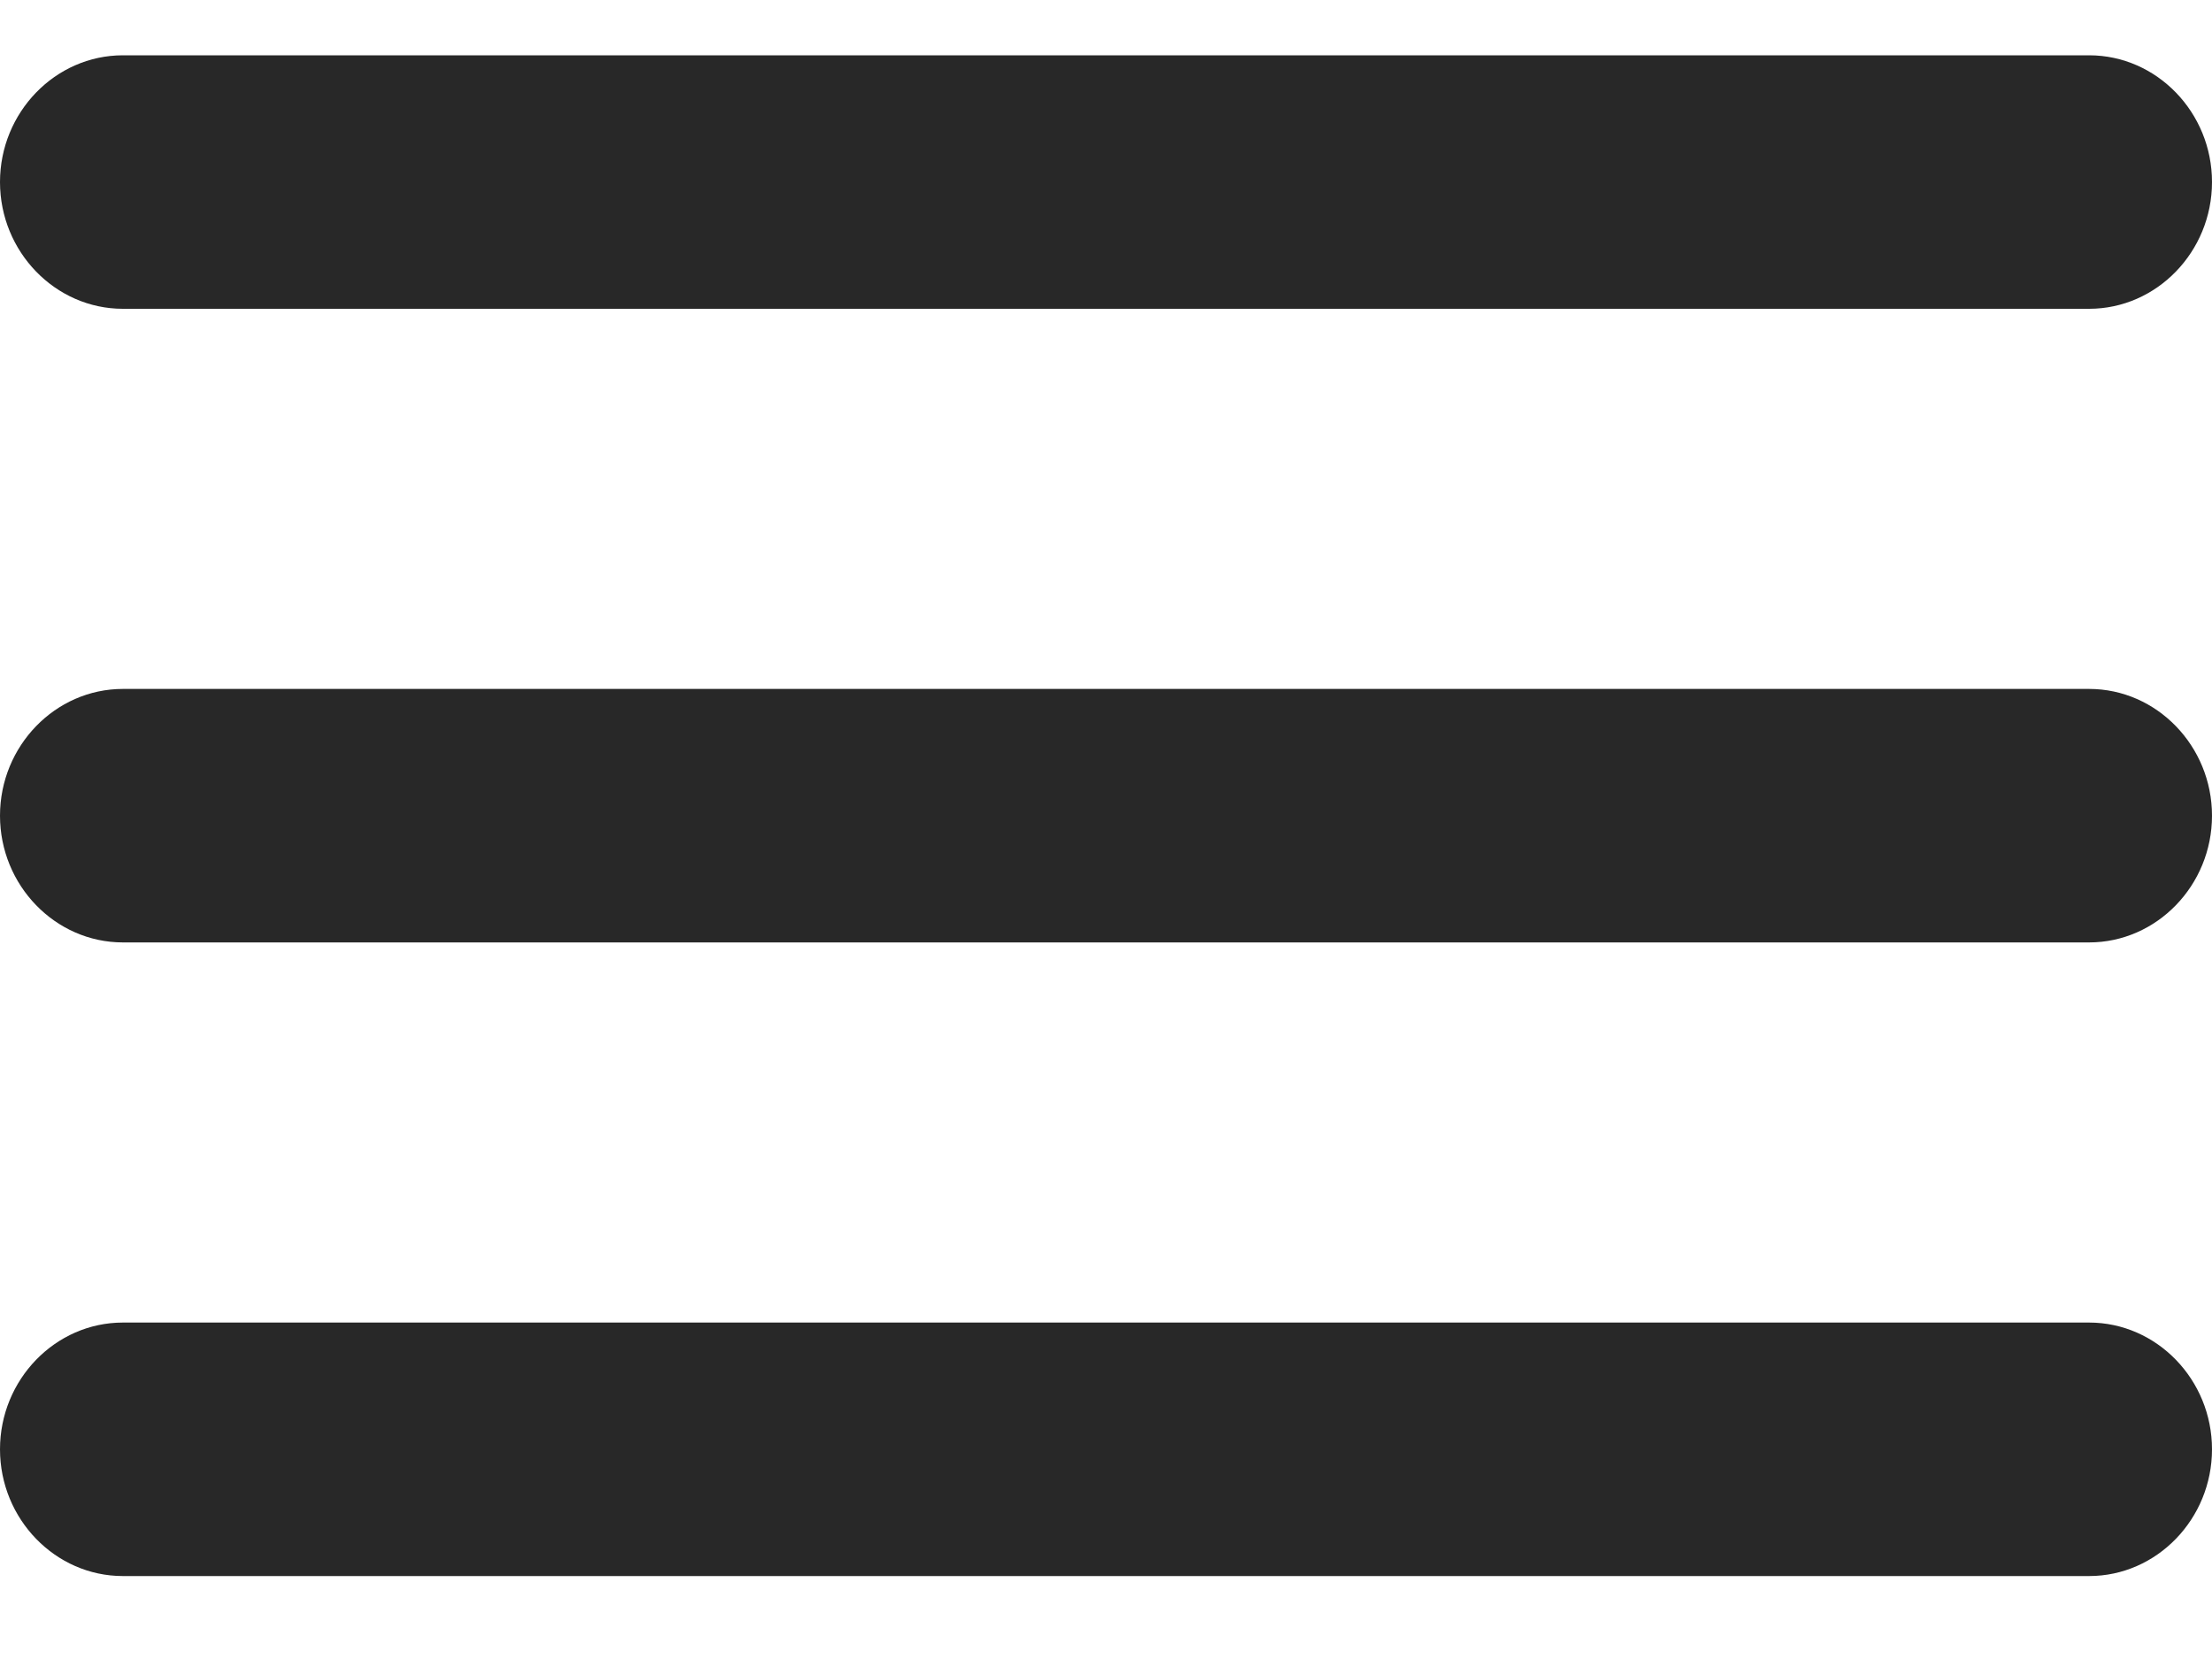 <svg width="20" height="15" viewBox="0 0 20 15" fill="none" xmlns="http://www.w3.org/2000/svg">
<path d="M1.111 14.25H18.889C19.5 14.25 20 13.734 20 13.104C20 12.474 19.5 11.958 18.889 11.958H1.111C0.5 11.958 0 12.474 0 13.104C0 13.734 0.5 14.25 1.111 14.25ZM1.111 8.521H18.889C19.5 8.521 20 8.005 20 7.375C20 6.745 19.5 6.229 18.889 6.229H1.111C0.5 6.229 0 6.745 0 7.375C0 8.005 0.5 8.521 1.111 8.521ZM0 1.646C0 2.276 0.5 2.792 1.111 2.792H18.889C19.5 2.792 20 2.276 20 1.646C20 1.016 19.5 0.5 18.889 0.5H1.111C0.5 0.5 0 1.016 0 1.646Z" fill="#282828"/>
</svg>
